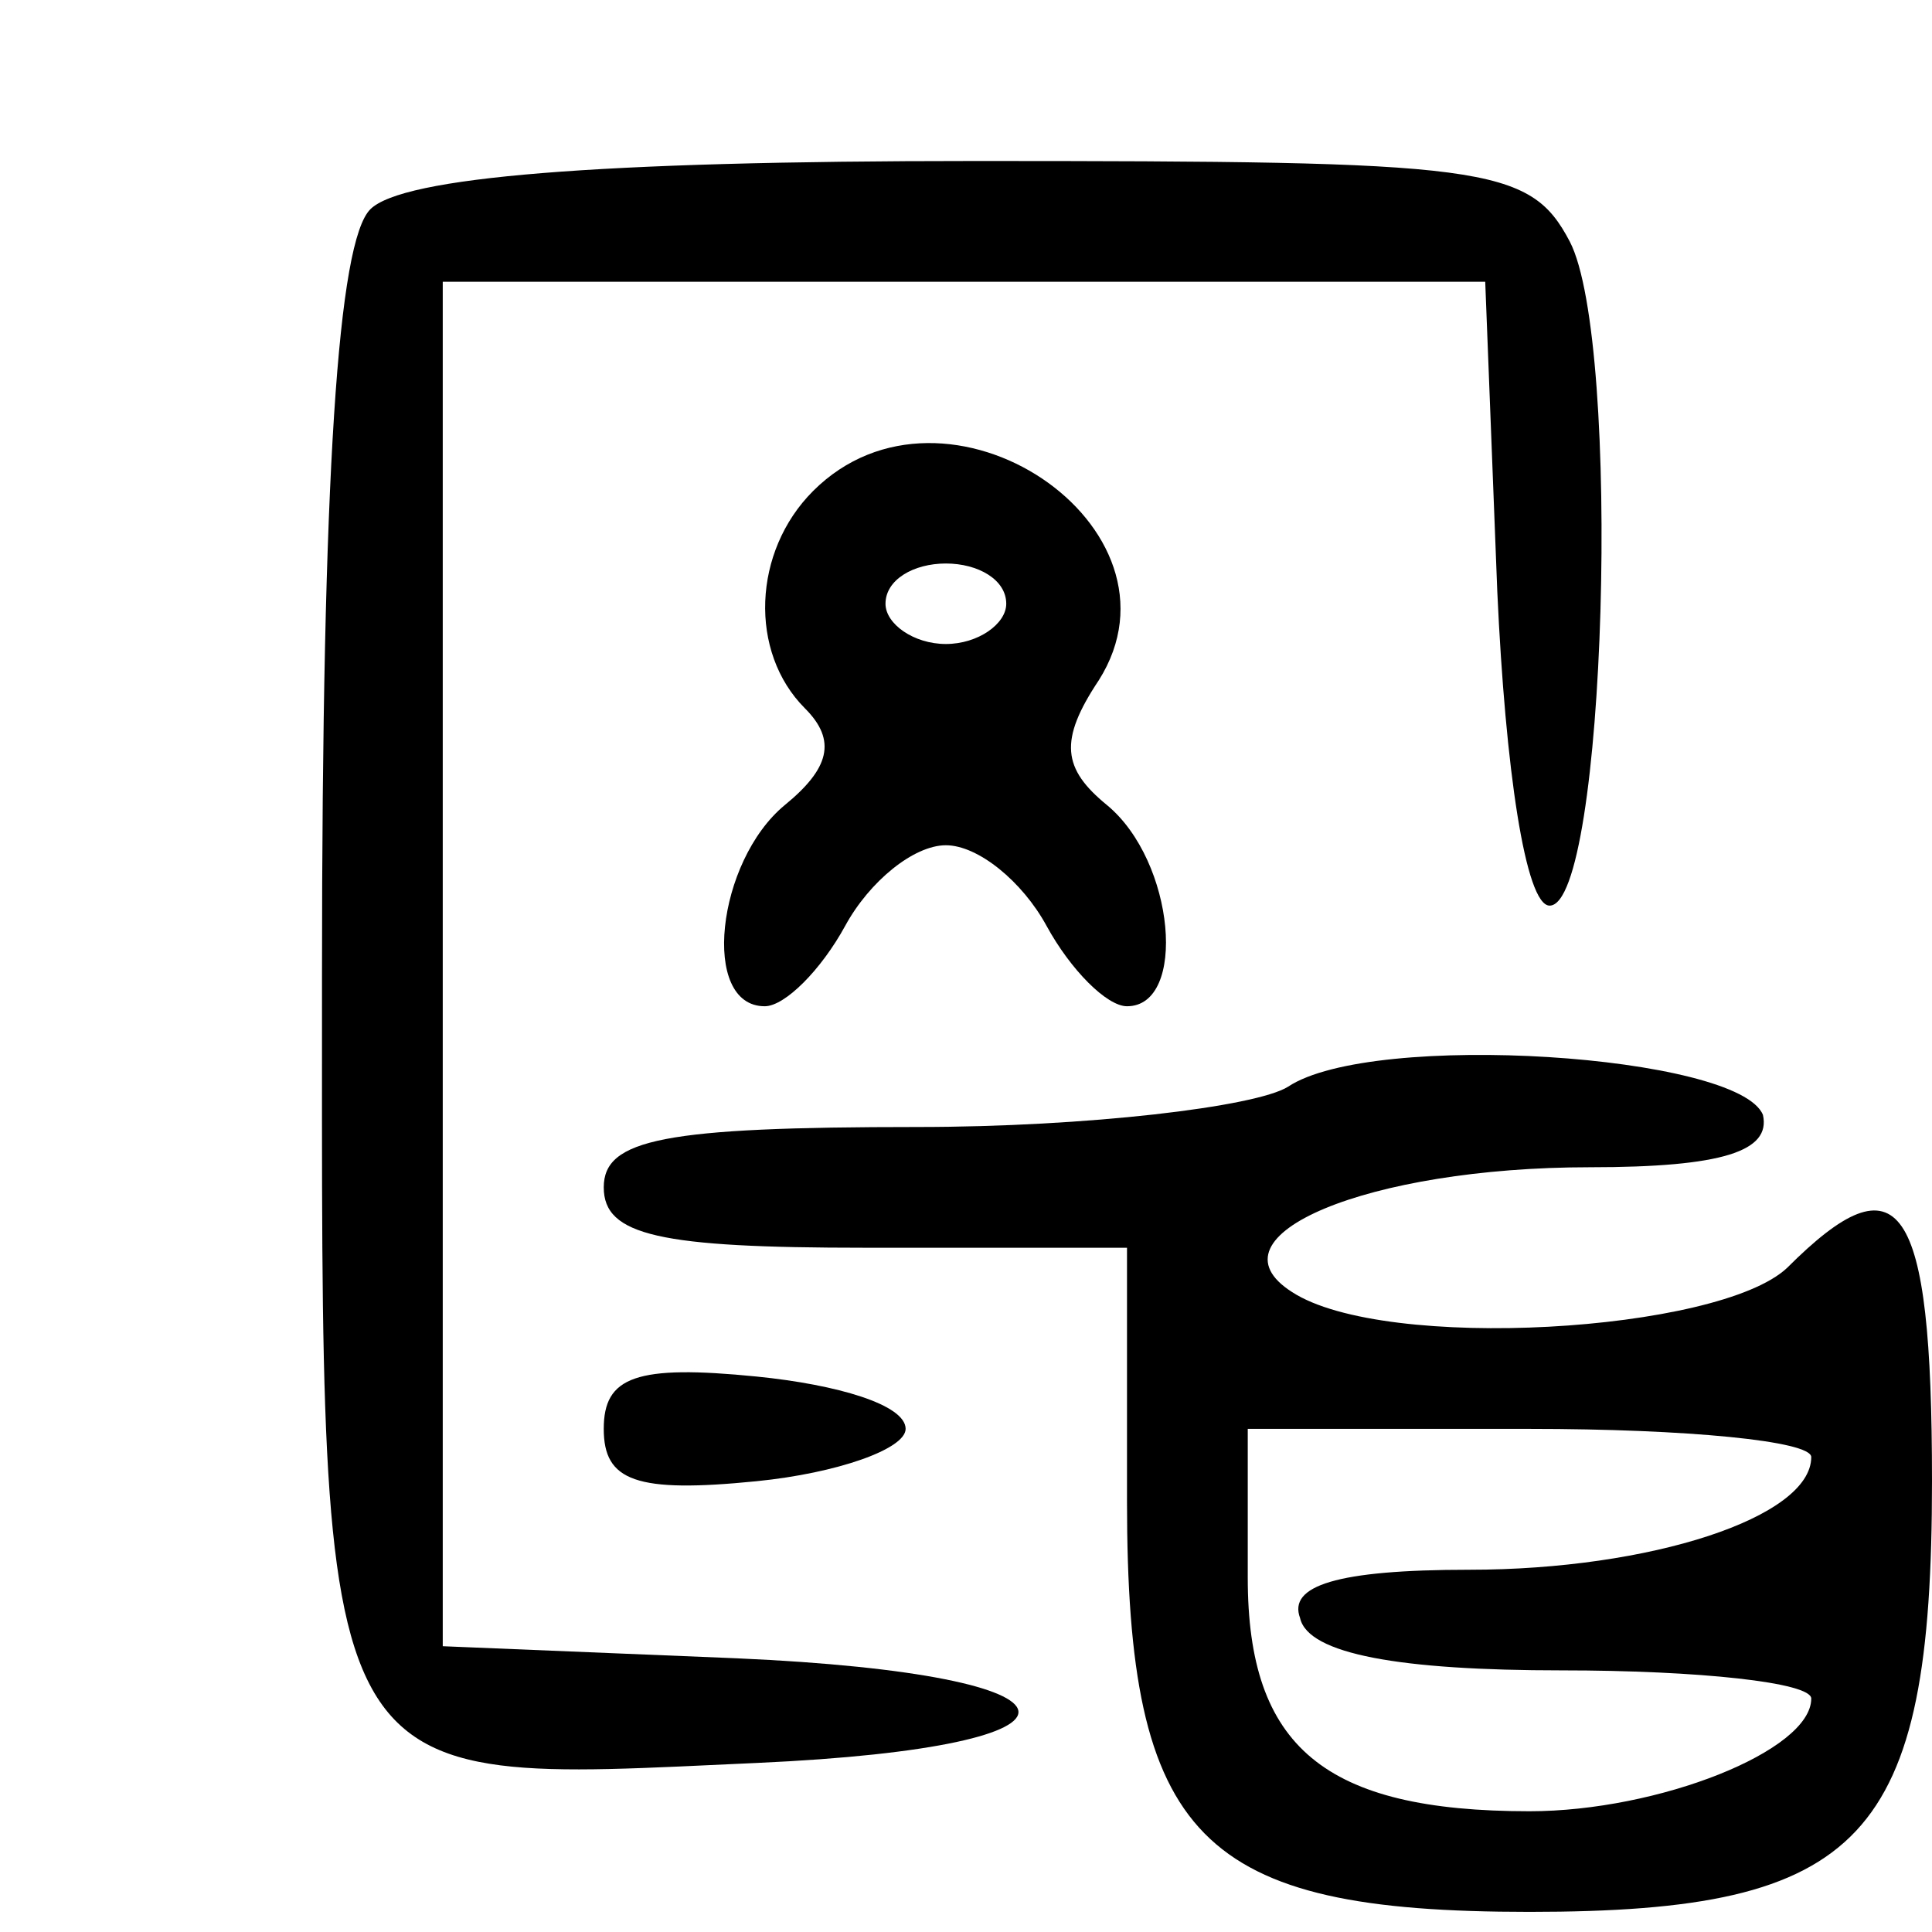 <?xml version="1.0" standalone="no"?>
<!DOCTYPE svg PUBLIC "-//W3C//DTD SVG 20010904//EN"
 "http://www.w3.org/TR/2001/REC-SVG-20010904/DTD/svg10.dtd">
<svg version="1.0" xmlns="http://www.w3.org/2000/svg"
 width="48pt" height="48pt" viewBox="0 0 48 48"
 preserveAspectRatio="xMidYMid meet">

<g transform="translate(0,48) scale(0.1,-0.1)"
fill="#000000" stroke="none">
<path d="M92 428 c-8 -8 -12 -65 -12 -190 0 -207 -3 -201 108 -196 89 4 86 22
-5 26 l-73 3 0 169 0 170 130 0 129 0 3 -77 c2 -44 7 -78 13 -78 14 0 18 140
5 165 -10 19 -21 20 -148 20 -94 0 -142 -4 -150 -12z"/>
<path d="M202 358 c-15 -15 -16 -40 -2 -54 8 -8 6 -15 -5 -24 -17 -14 -21 -50
-5 -50 5 0 14 9 20 20 6 11 17 20 25 20 8 0 19 -9 25 -20 6 -11 15 -20 20 -20
15 0 12 36 -5 50 -11 9 -12 16 -2 31 24 38 -38 80 -71 47z m48 -28 c0 -5 -7
-10 -15 -10 -8 0 -15 5 -15 10 0 6 7 10 15 10 8 0 15 -4 15 -10z"/>
<path d="M320 210 c-8 -5 -50 -10 -92 -10 -63 0 -78 -3 -78 -15 0 -12 14 -15
65 -15 l65 0 0 -63 c0 -84 18 -102 100 -102 83 0 100 18 100 107 0 70 -8 81
-36 53 -17 -16 -100 -21 -123 -6 -22 14 19 31 74 31 33 0 45 4 43 13 -6 15
-97 21 -118 7z m130 -92 c0 -15 -40 -28 -85 -28 -33 0 -45 -4 -42 -12 2 -9 25
-13 65 -13 34 0 62 -3 62 -7 0 -13 -38 -28 -70 -28 -51 0 -70 16 -70 58 l0 37
70 0 c39 0 70 -3 70 -7z"/>
<path d="M150 125 c0 -13 8 -16 38 -13 20 2 37 8 37 13 0 6 -17 11 -37 13 -30
3 -38 0 -38 -13z"/>
</g>
</svg>
